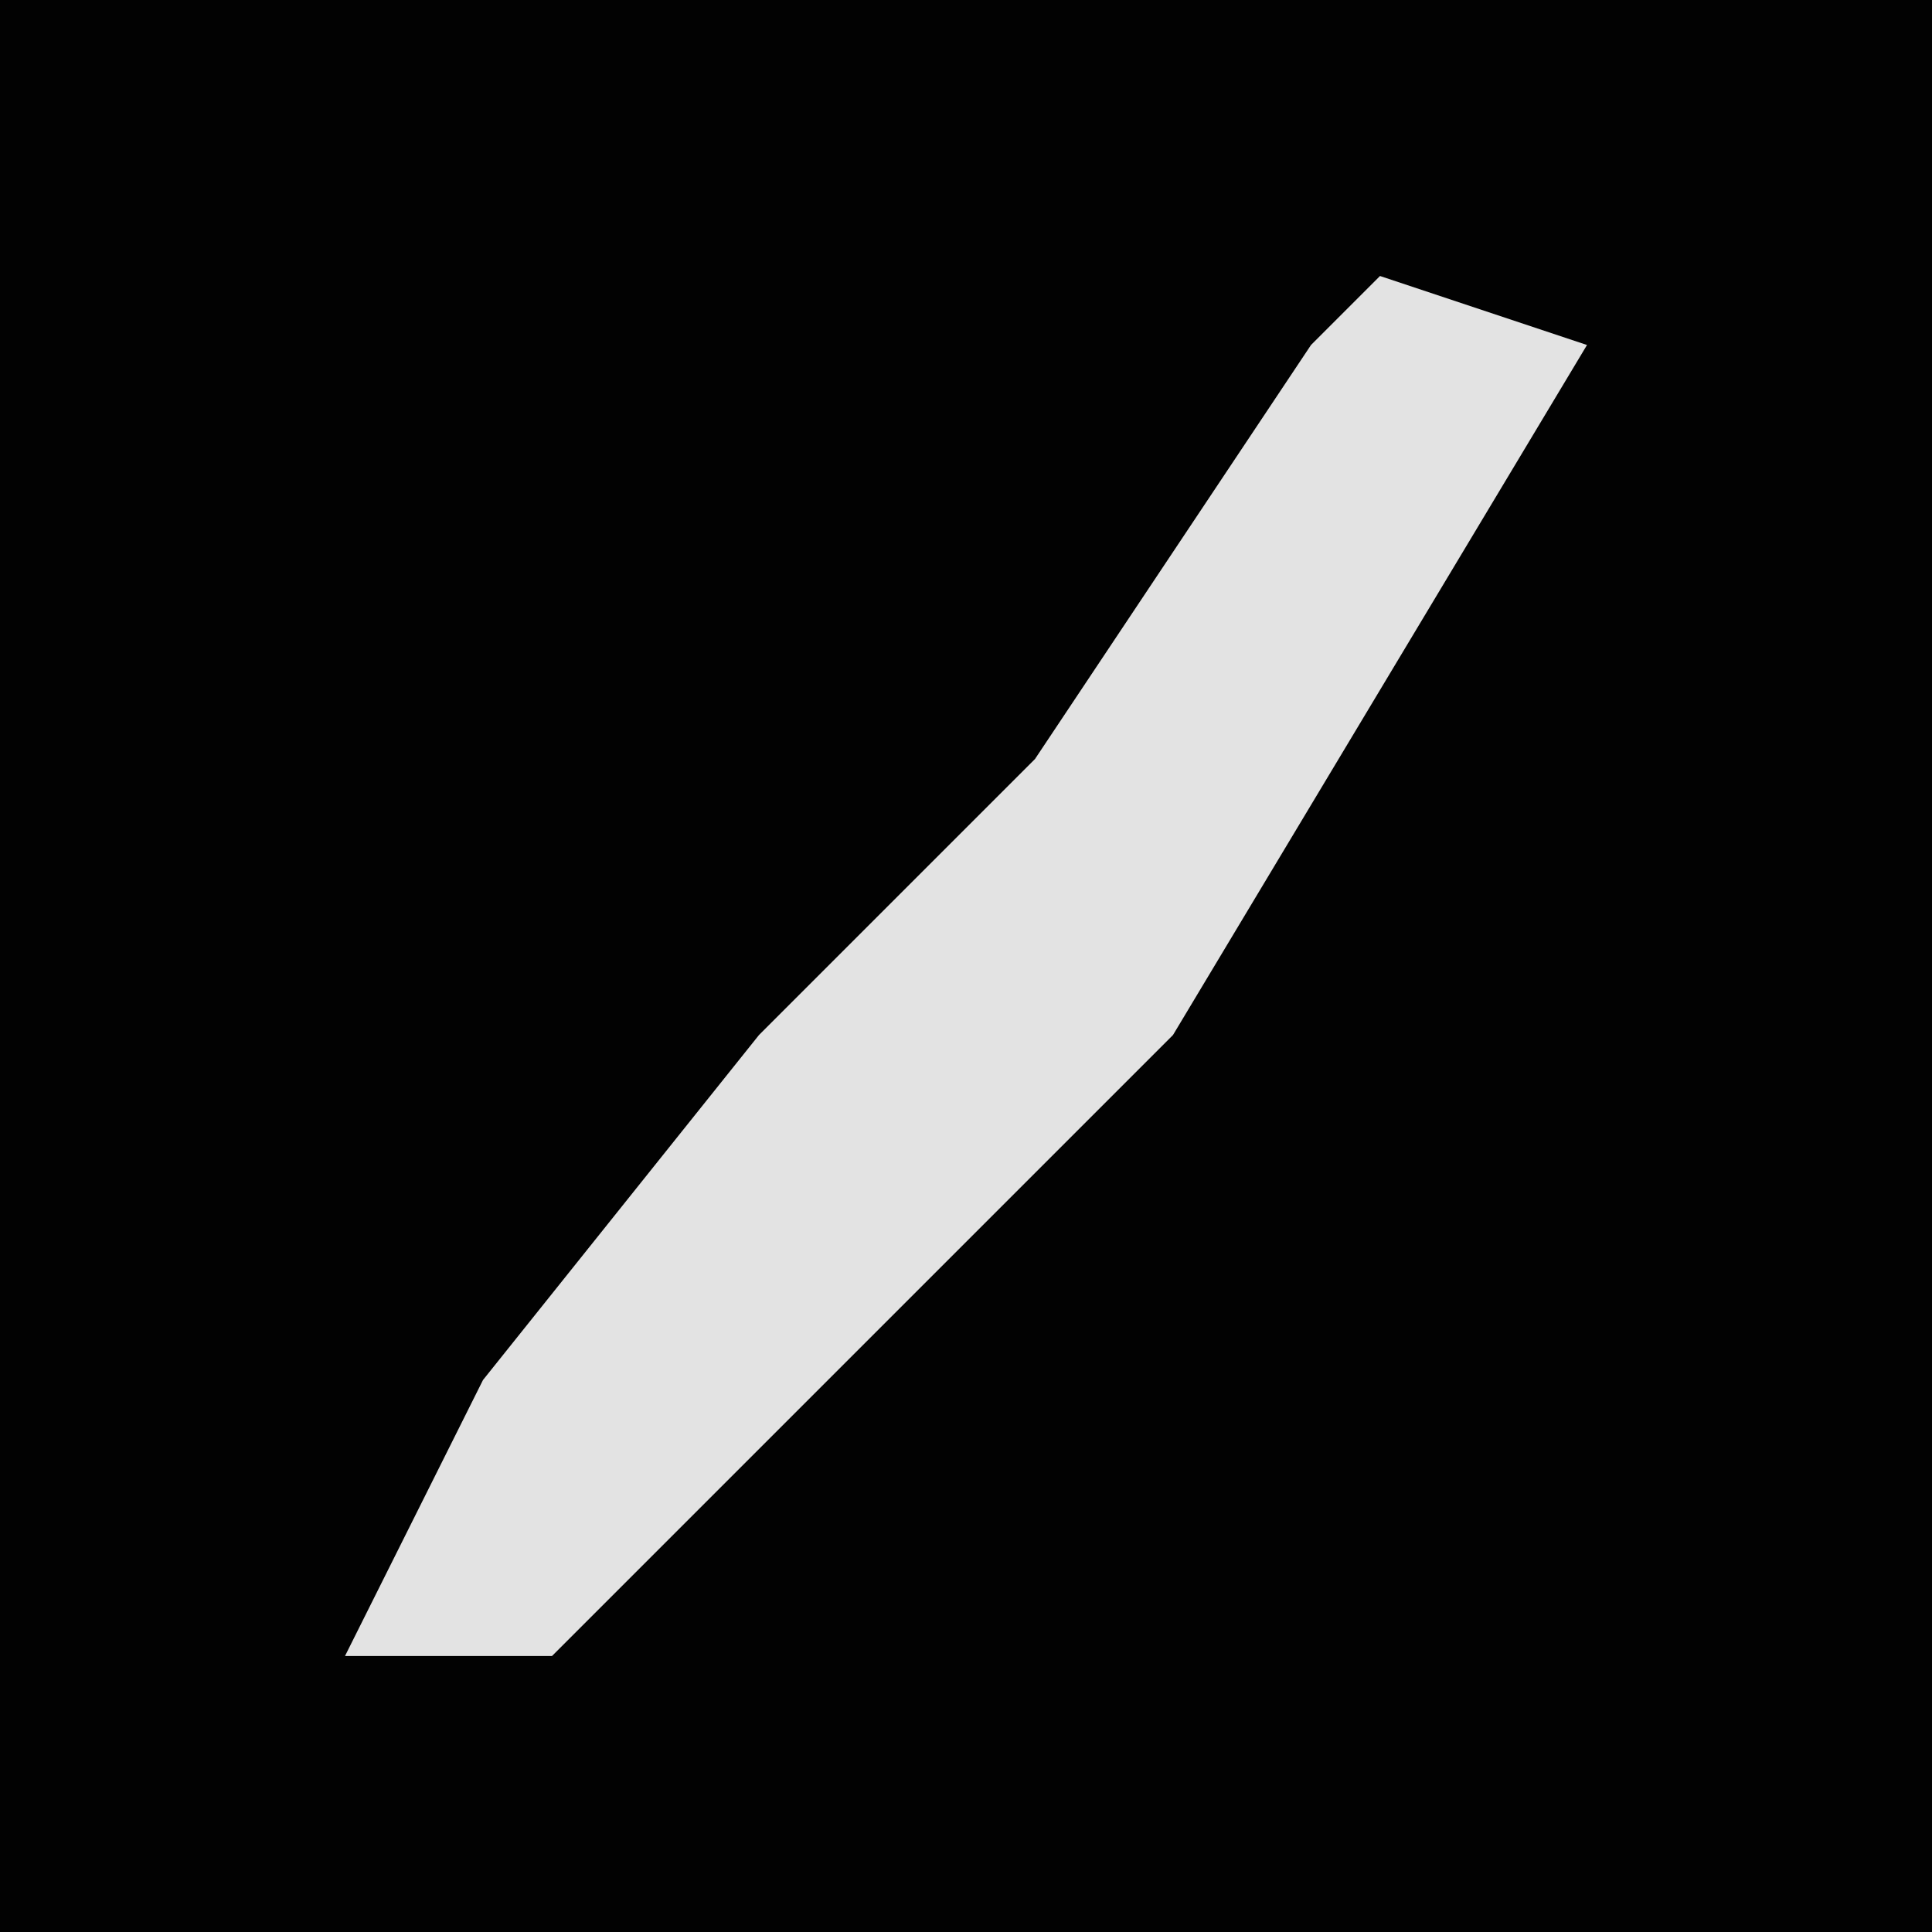 <?xml version="1.0" encoding="UTF-8"?>
<svg version="1.1" xmlns="http://www.w3.org/2000/svg" width="28" height="28">
<path d="M0,0 L28,0 L28,28 L0,28 Z " fill="#020202" transform="translate(0,0)"/>
<path d="M0,0 L3,1 L-3,11 L-12,20 L-15,20 L-13,16 L-9,11 L-5,7 L-1,1 Z " fill="#E3E3E3" transform="translate(20,4)"/>
</svg>
